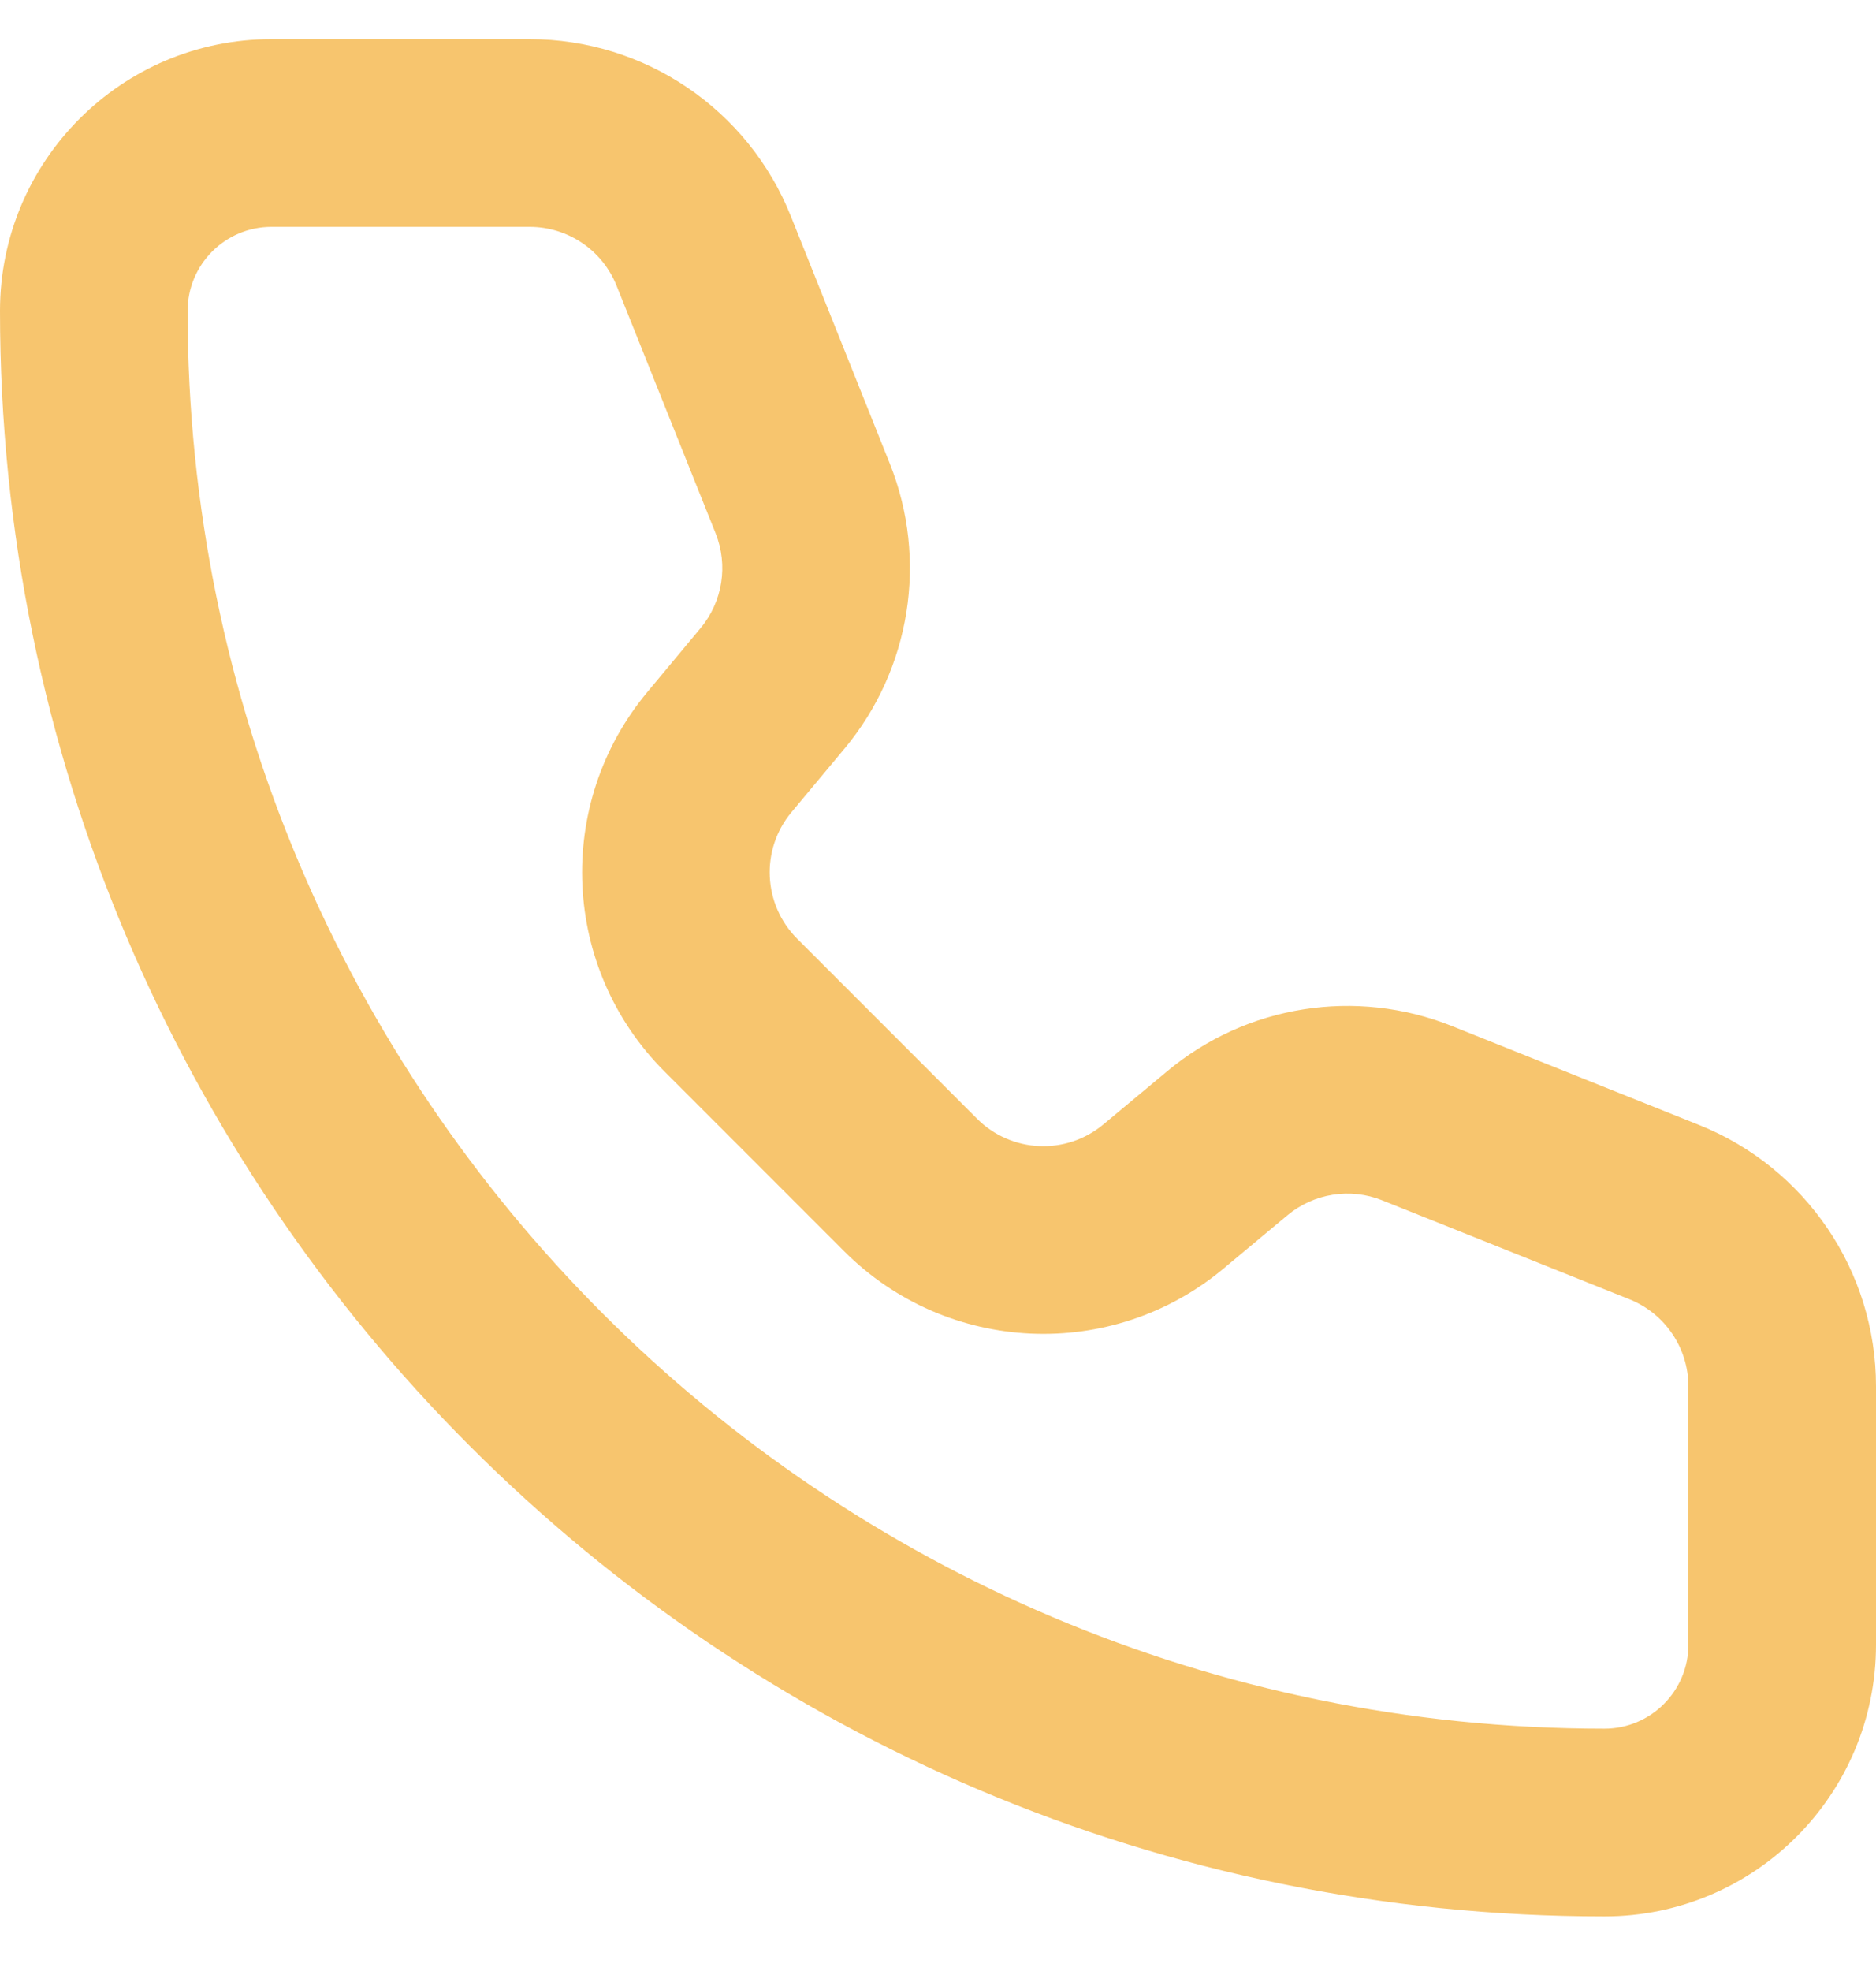 <svg width="20" height="21" viewBox="0 0 20 21" fill="none" xmlns="http://www.w3.org/2000/svg">
<path fill-rule="evenodd" clip-rule="evenodd" d="M0 3.312C0 1.714 1.296 0.417 2.895 0.417H5.646C6.873 0.417 7.976 1.164 8.431 2.303L9.486 4.939C9.895 5.962 9.71 7.127 9.005 7.974L8.437 8.655C8.106 9.052 8.133 9.636 8.499 10.002L10.416 11.919C10.781 12.285 11.366 12.311 11.763 11.98L12.444 11.413C13.29 10.707 14.455 10.523 15.479 10.932L18.114 11.986C19.253 12.442 20 13.545 20 14.771V17.523C20 19.122 18.704 20.418 17.105 20.418C7.658 20.418 0 12.759 0 3.312ZM2.895 2.417C2.401 2.417 2 2.818 2 3.312C2 11.655 8.763 18.418 17.105 18.418C17.599 18.418 18 18.017 18 17.523V14.771C18 14.363 17.751 13.995 17.371 13.843L14.736 12.789C14.395 12.652 14.006 12.714 13.724 12.949L13.043 13.517C11.851 14.51 10.099 14.43 9.001 13.333L7.084 11.416C5.987 10.319 5.908 8.566 6.901 7.374L7.468 6.693C7.704 6.411 7.765 6.023 7.629 5.682L6.574 3.046C6.423 2.666 6.055 2.417 5.646 2.417H2.895Z" fill="#F7C56E"/>
</svg>
